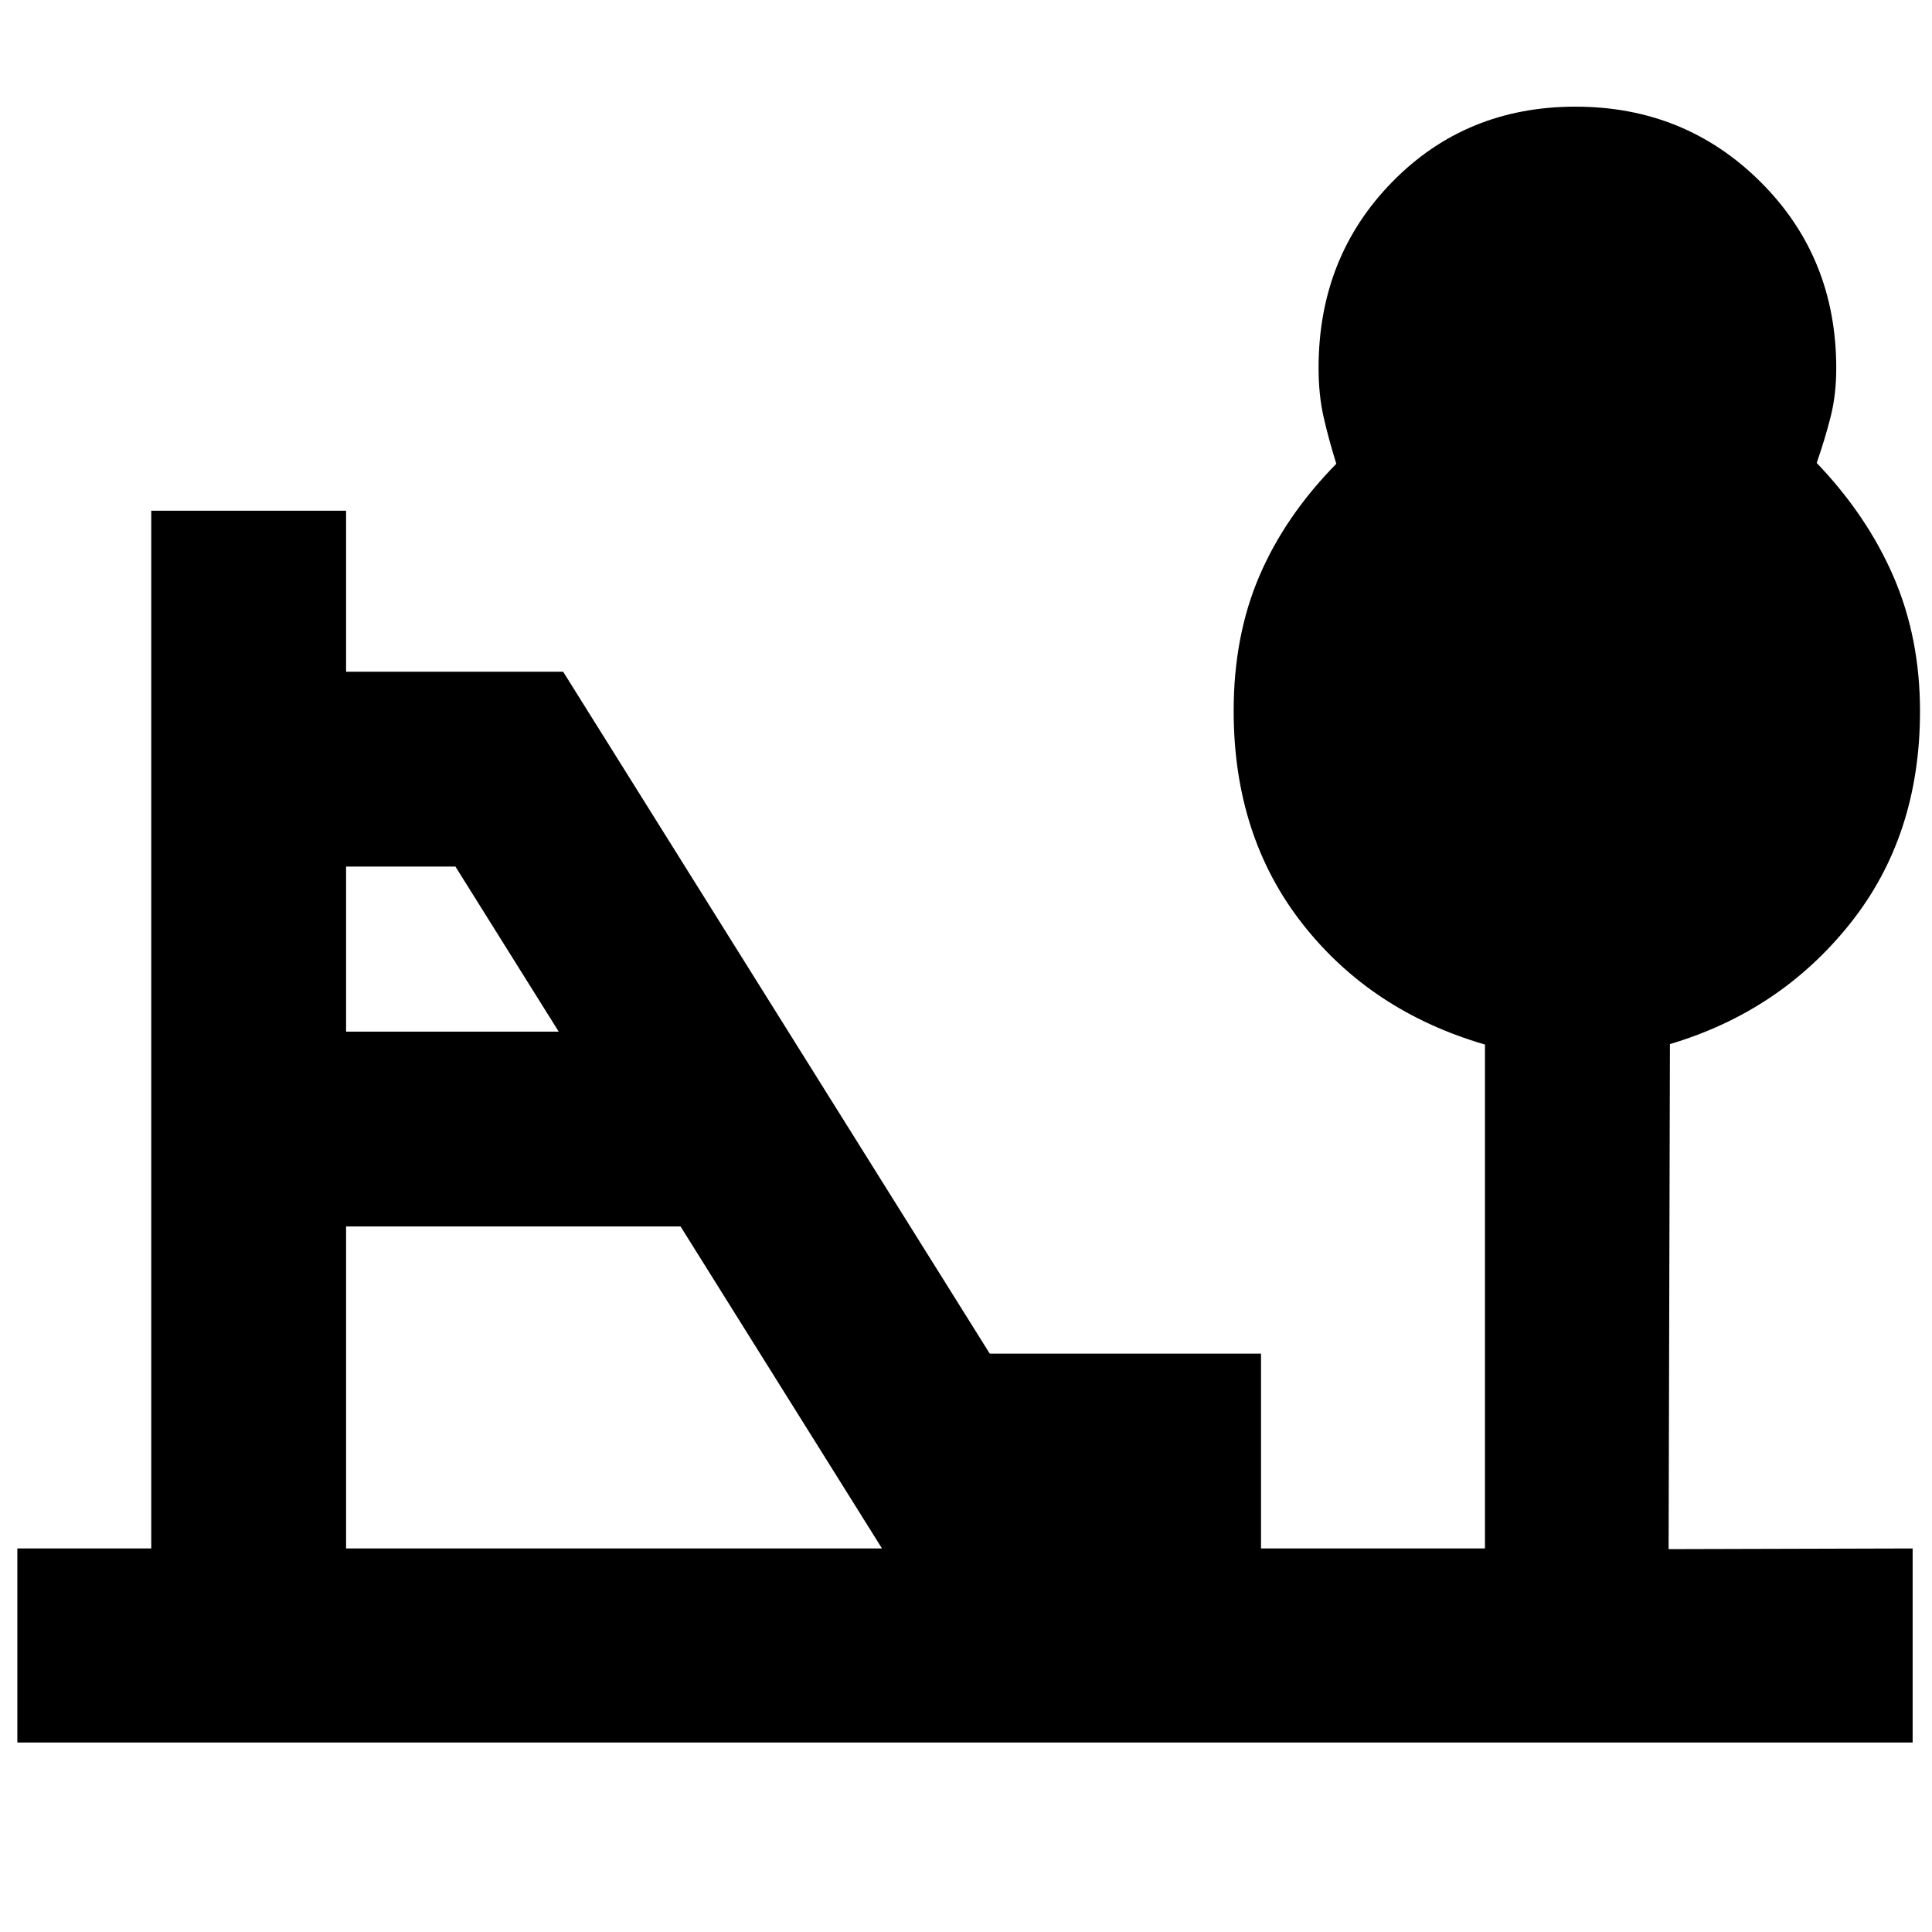 <svg xmlns="http://www.w3.org/2000/svg" height="40" viewBox="0 -960 960 960" width="40"><path d="M171.97-447.39h105.65l-51.33-82.03h-54.32v82.03Zm0 256.81h266.29l-100.1-160H171.97v160ZM8.62-94.15v-96.43h66.54v-515.65h96.81v80h107.85L491.8-287.39h134.79v96.81h111.28v-250.39q-56.63-16.5-90.75-60.08Q613-544.62 613-606.74q0-37.3 12.81-67.13T664-729.55q-3.84-12.33-6.33-23.33-2.48-11-2.48-24.34 0-55.01 36.62-92.4Q728.44-907 782.84-907q54.41 0 91.99 37.42 37.59 37.43 37.59 92.5 0 13.2-2.79 24.2t-6.92 22.92q25 26.08 38.17 56.5 13.16 30.41 13.16 66.87 0 61.97-34.77 105.55t-89.49 59.84l-.66 250.95 121.26-.33v96.43H8.62Z"/></svg>